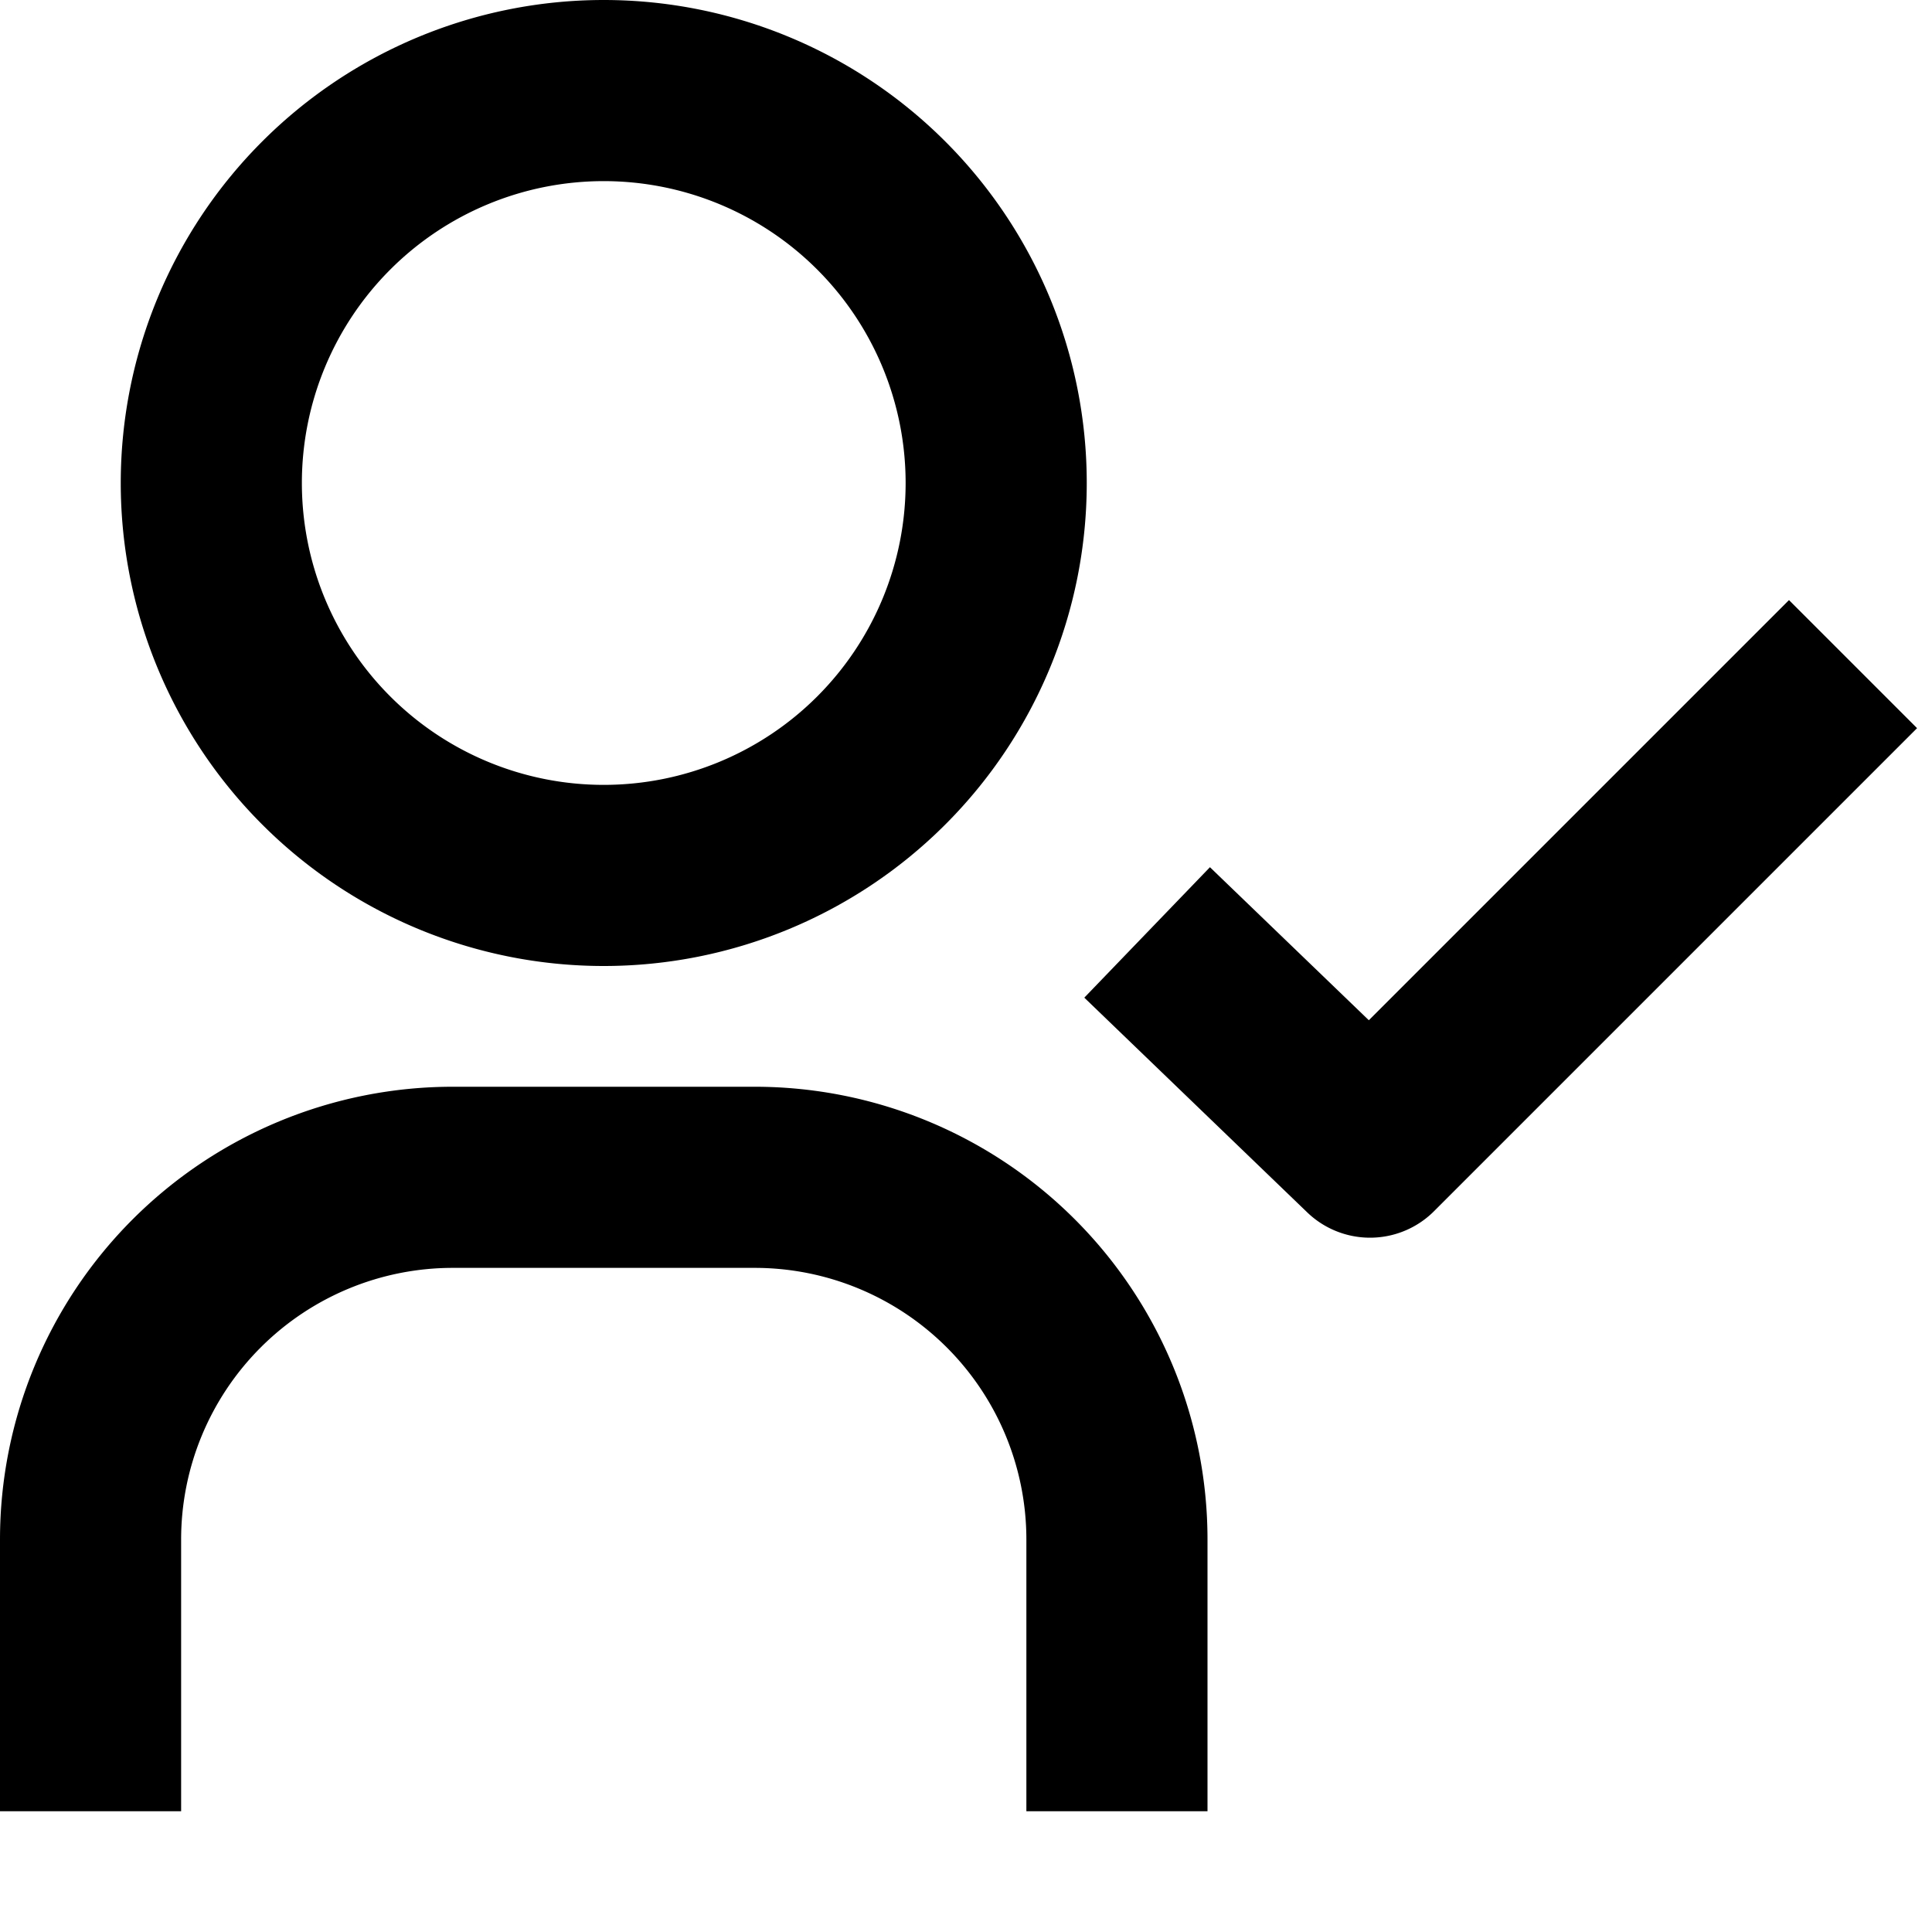 <svg width="16" height="16" fill="none" viewBox="0 0 16 16"><path stroke="currentcolor" stroke-linejoin="round" stroke-width="1.5" d="M.75 15v-2.25a3 3 0 0 1 3-3h2.5a3 3 0 0 1 3 3V15m.25-7.278L11.346 9.5l4-4M8.25 4a3.25 3.25 0 1 1-6.5 0 3.25 3.25 0 0 1 6.5 0Z"/></svg>